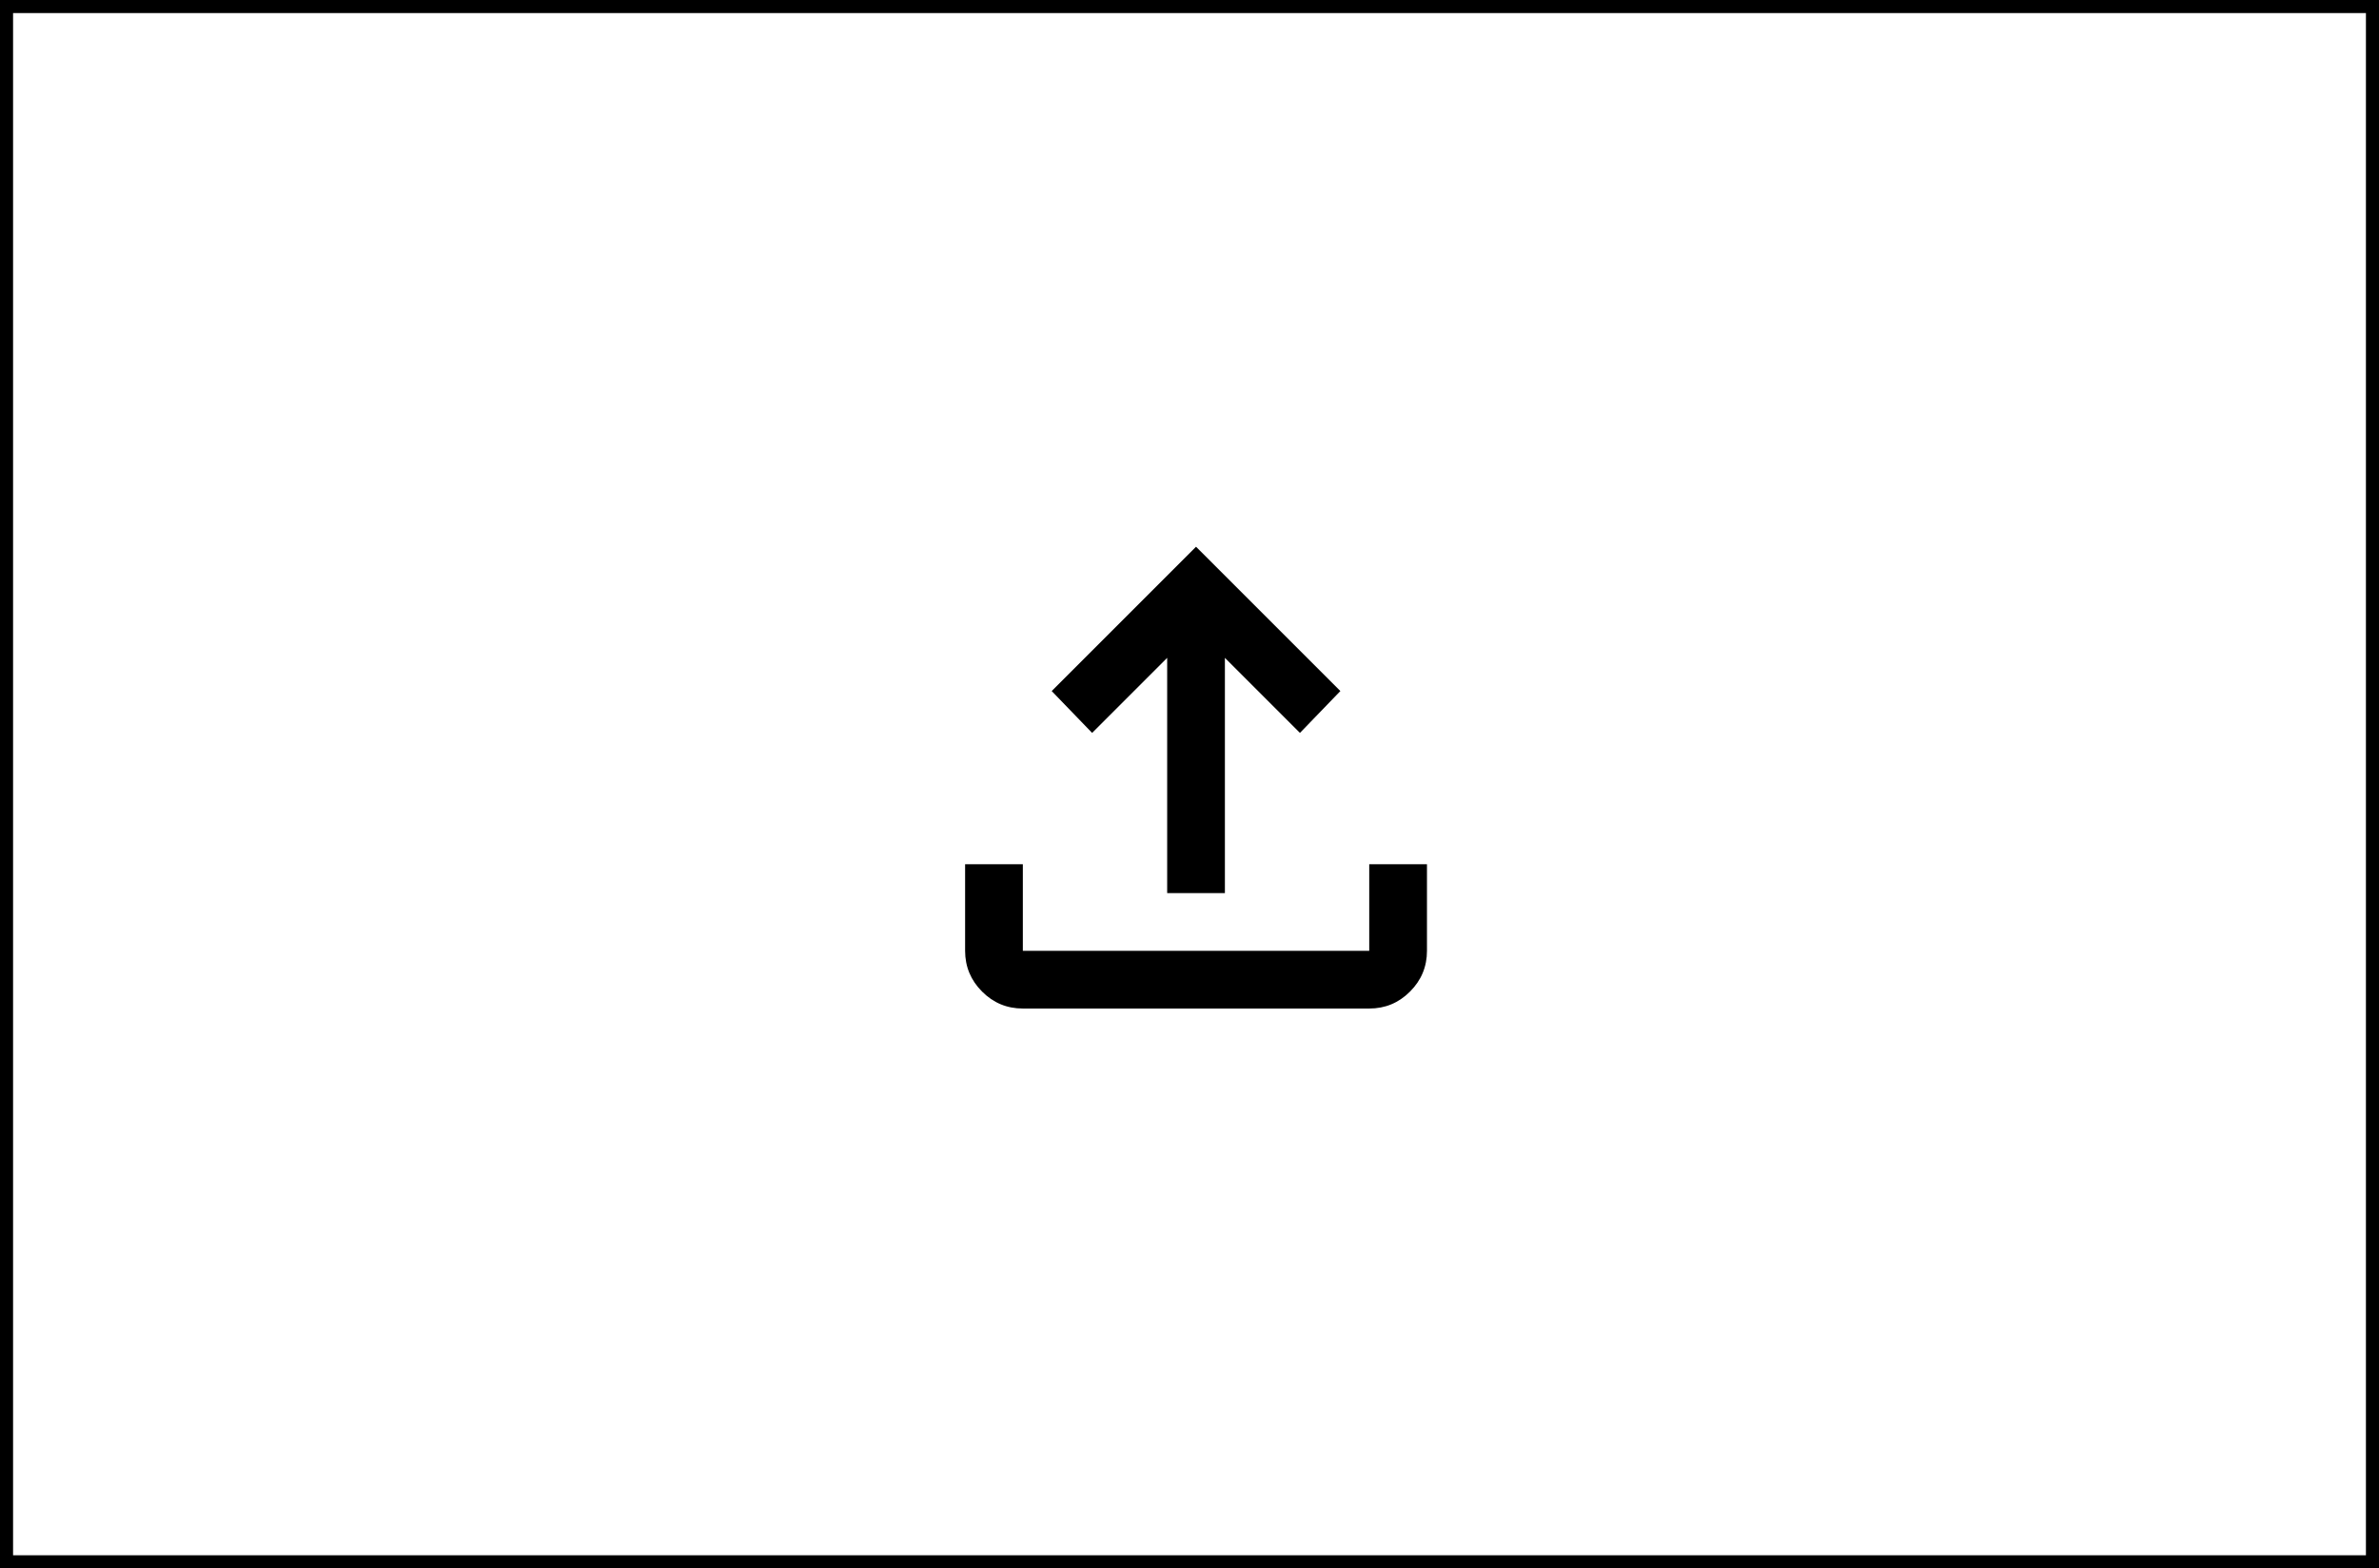 <svg width="182" height="120" viewBox="0 0 182 120" fill="none" xmlns="http://www.w3.org/2000/svg">
<rect x="0" y="0" width="182" height="120" fill="#808080" stroke="none"/>
<path d="M0.5 0.5H181.5V119.5H0.5V0.5Z" fill="white" stroke="black"/>
<path d="M89.292 68.333V50.335L83.55 56.077L80.458 52.875L91.5 41.833L102.542 52.875L99.45 56.077L93.708 50.335V68.333H89.292ZM78.25 77.167C77.035 77.167 75.996 76.735 75.132 75.87C74.268 75.006 73.835 73.966 73.833 72.75V66.125H78.25V72.75H104.75V66.125H109.167V72.75C109.167 73.965 108.735 75.005 107.87 75.87C107.006 76.736 105.966 77.168 104.75 77.167H78.25Z" fill="black"/>
</svg>
